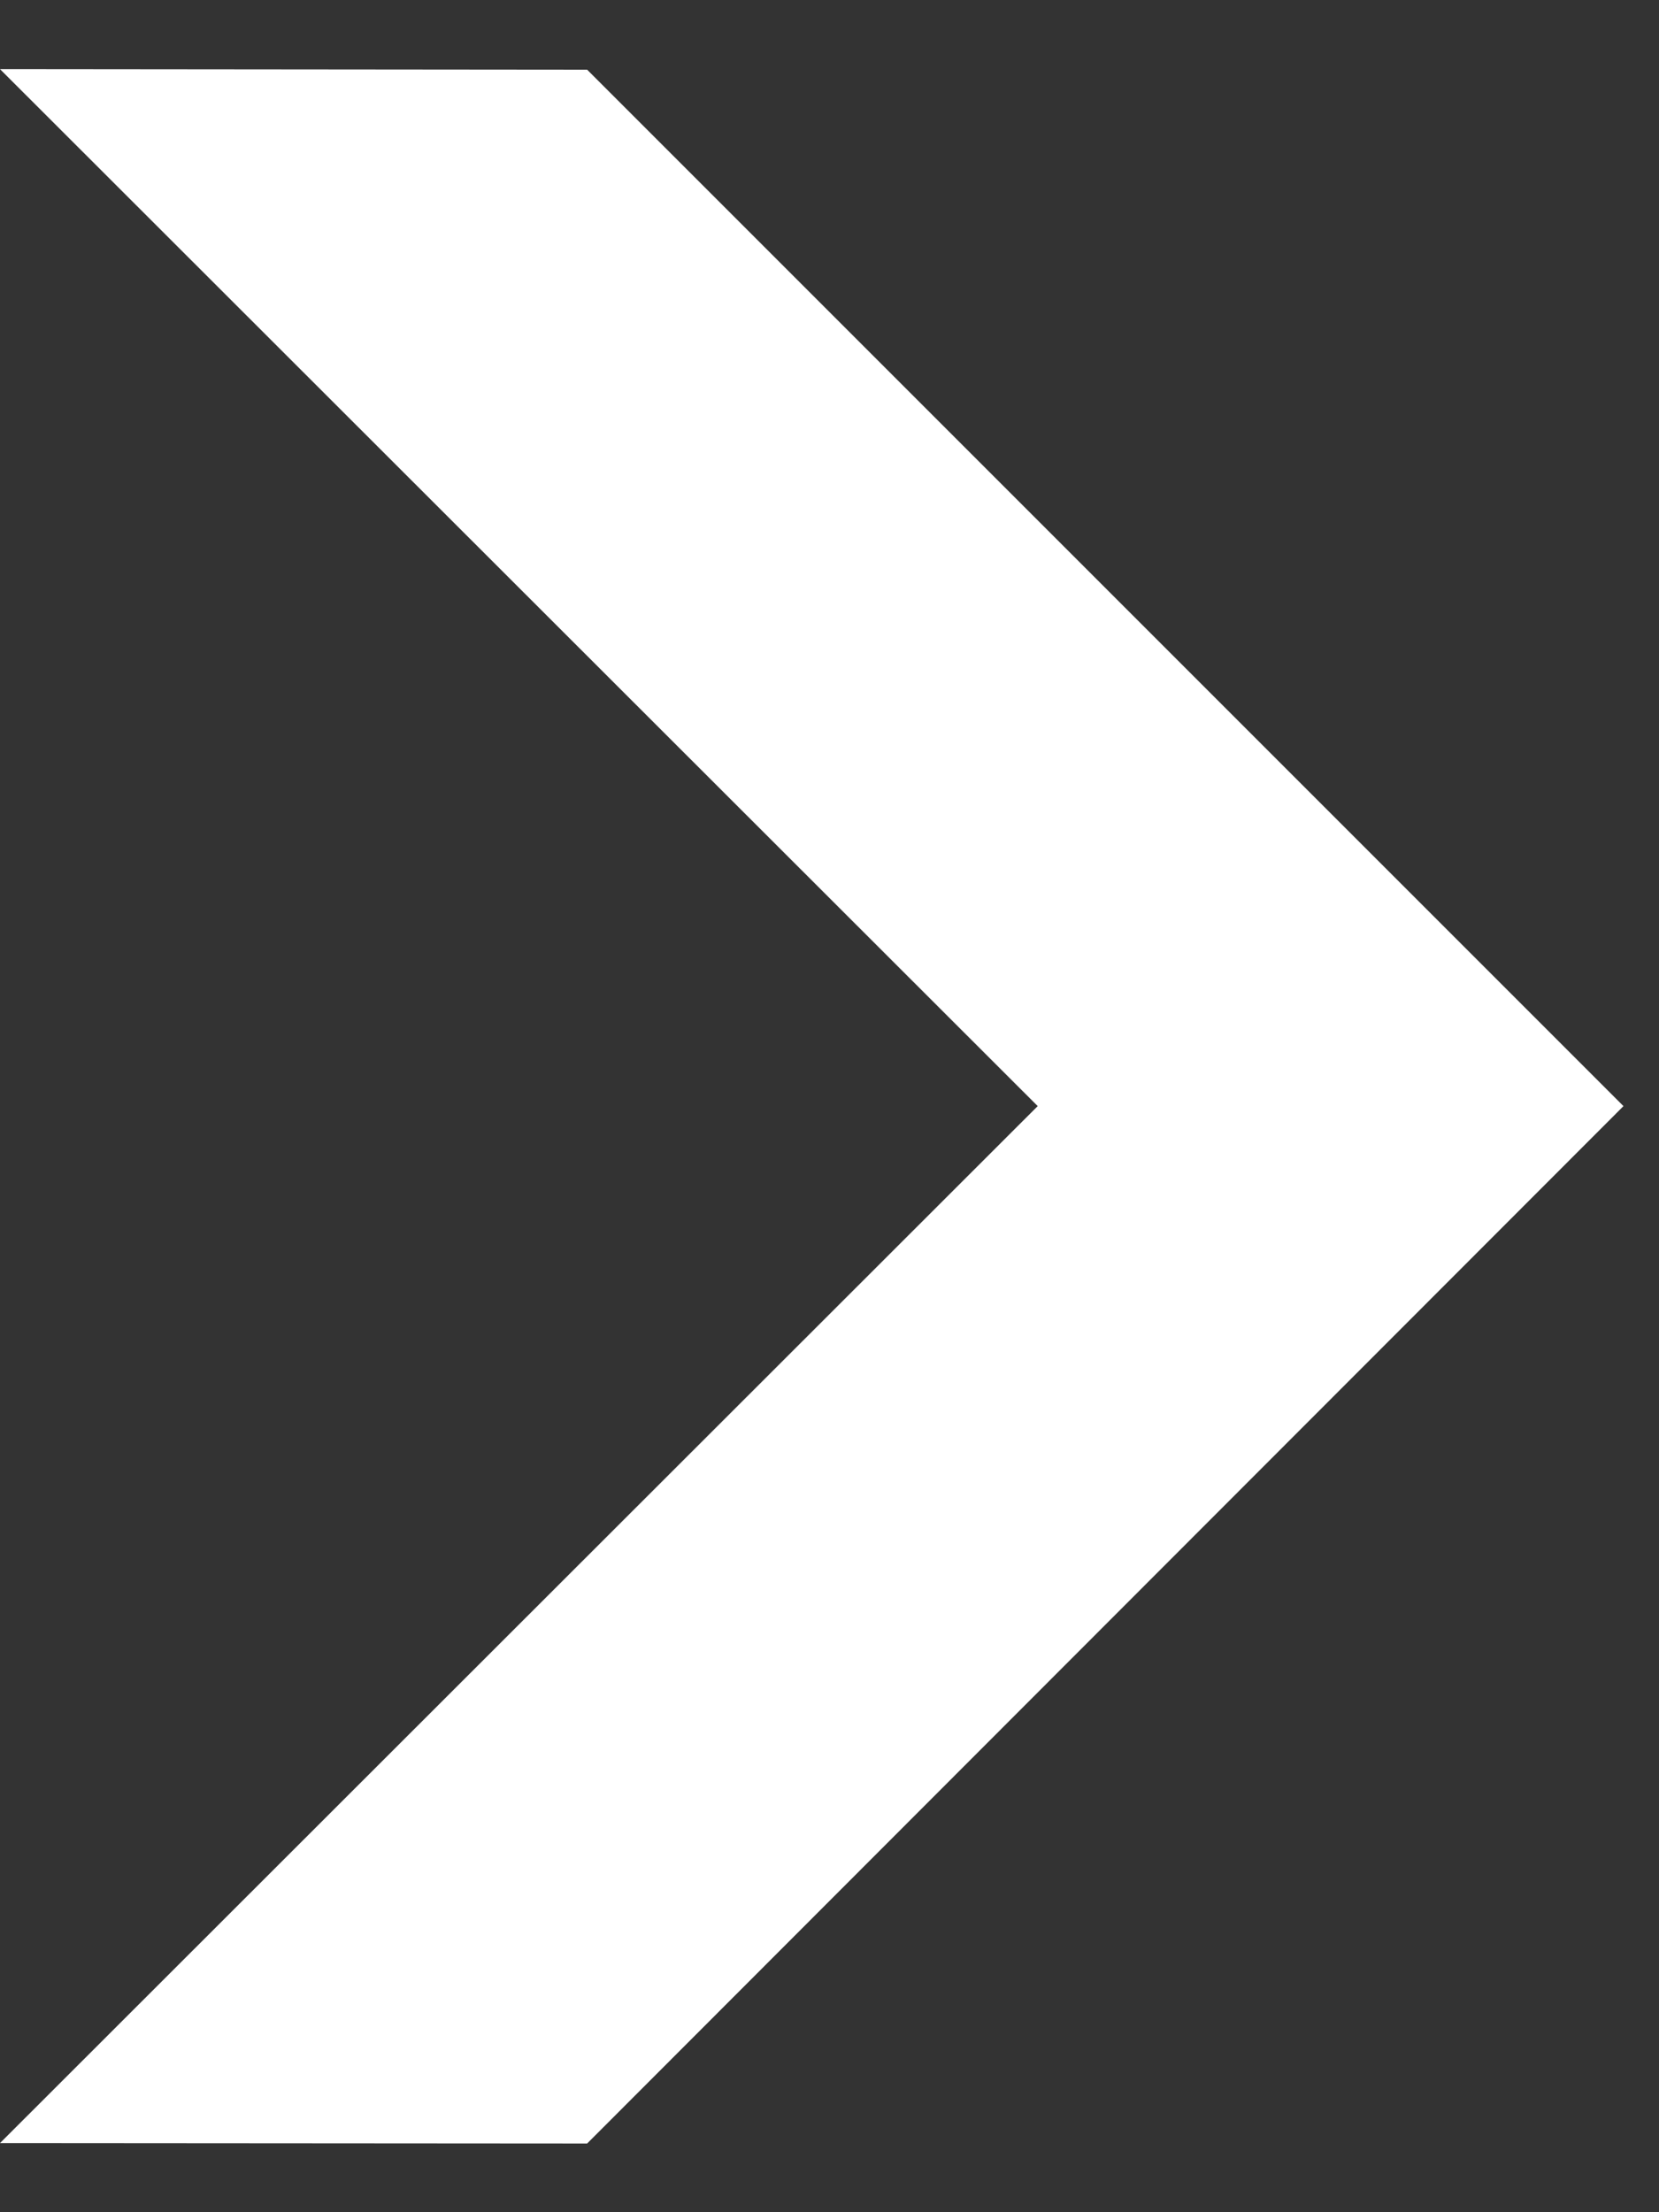 <?xml version="1.0" encoding="UTF-8"?>
<svg width="12px" height="16px" viewBox="0 0 12 16" version="1.1" xmlns="http://www.w3.org/2000/svg" xmlns:xlink="http://www.w3.org/1999/xlink">
    <rect x="0" y="0" width="12" height="16" fill="#333333" stroke="none"/>
    <title>Icons / Arrows / Right Copy 3</title>
    <g id="Page-1" stroke="none" stroke-width="1" fill="none" fill-rule="evenodd">
        <g id="Icons-/-Arrows-/-Right-Copy-3" transform="translate(-6, -4)" fill="#FFFFFF">
            <polygon id="Path" points="10.247 19.503 6 19.5 13.506 12 6 4.5 10.247 4.504 17.743 12"></polygon>
        </g>
    </g>
</svg>